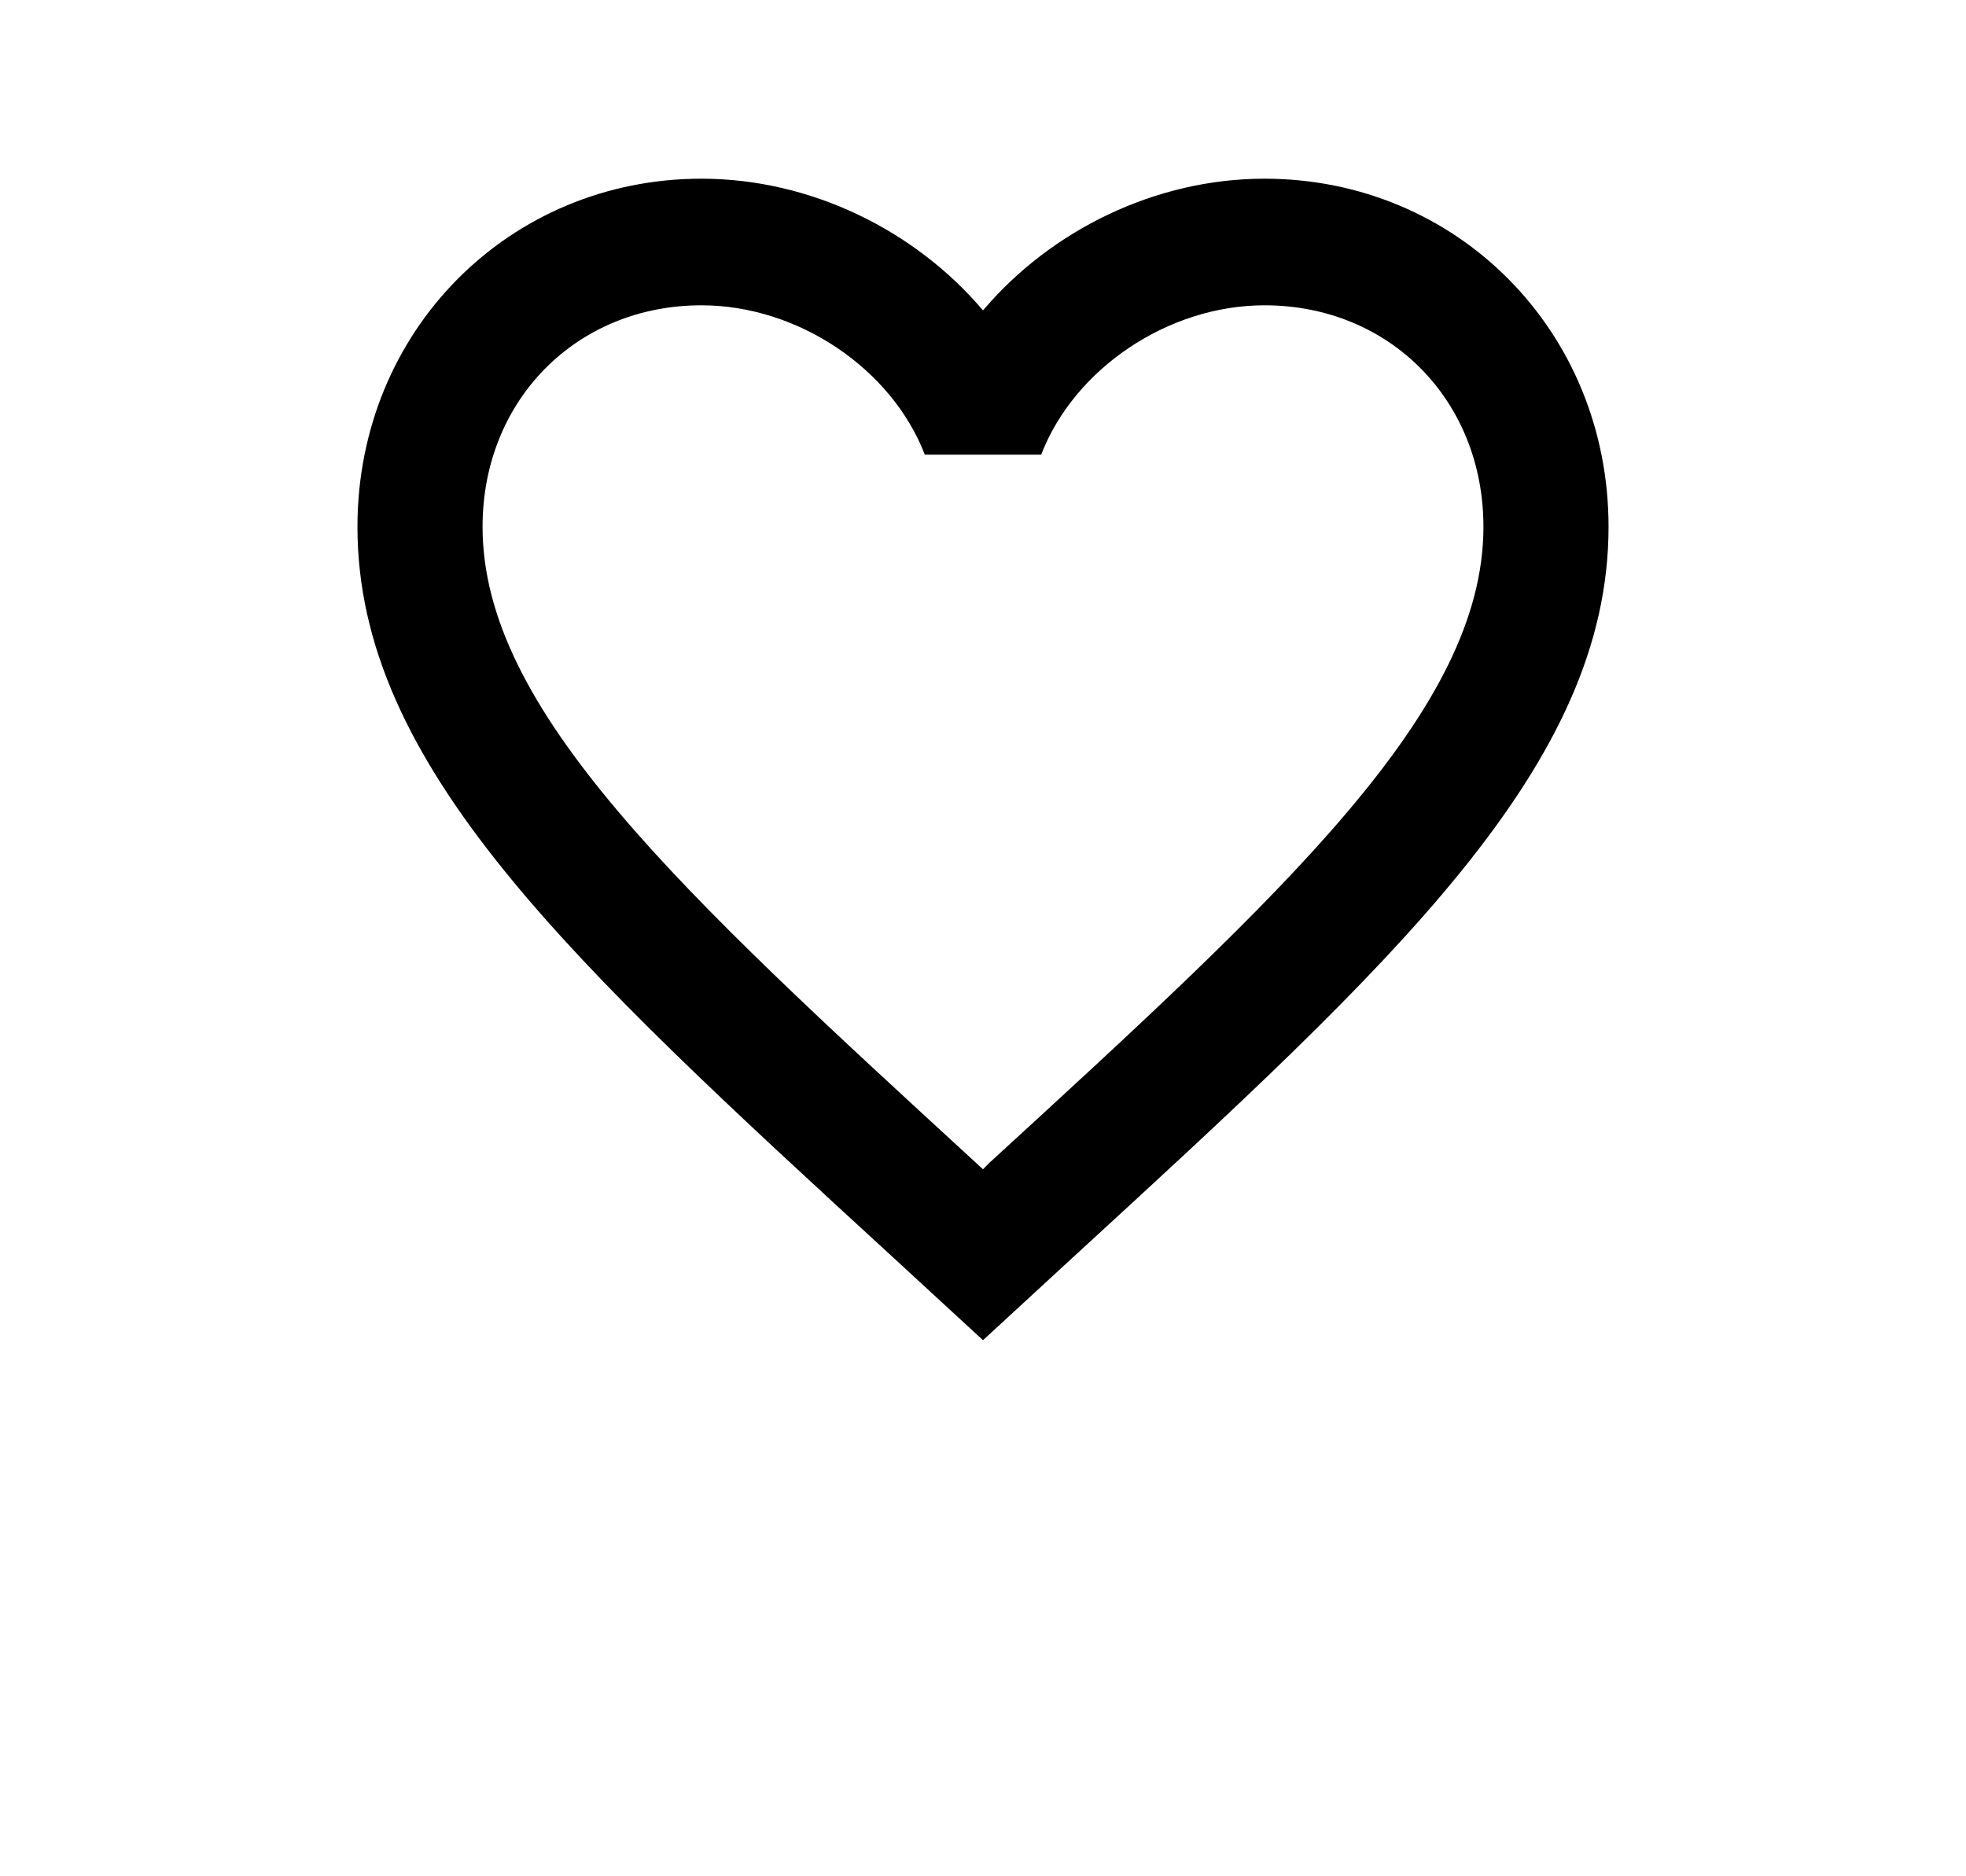 <?xml version="1.0" encoding="UTF-8"?>
<svg width="22px" height="21px" viewBox="0 0 22 21" version="1.1" xmlns="http://www.w3.org/2000/svg" xmlns:xlink="http://www.w3.org/1999/xlink">
    <!-- Generator: Sketch 55.2 (78181) - https://sketchapp.com -->
    <title>Shape</title>
    <desc>Created with Sketch.</desc>
    <defs>
        <filter x="-3.9%" y="-5.5%" width="107.7%" height="110.9%" filterUnits="objectBoundingBox" id="filter-1">
            <feMerge>
                <feMergeNode in="shadowMatrixOuter1"></feMergeNode>
                <feMergeNode in="SourceGraphic"></feMergeNode>
            </feMerge>
        </filter>
    </defs>
    <g id="Card-design-" stroke="none" stroke-width="1" fill="none" fill-rule="evenodd">
        <g id="3.0-Mobile-Program-Page---Favourites" transform="translate(-184, -493)" fill="#000000" fill-rule="nonzero">
            <g id="Card-1" filter="url(#filter-1)" transform="translate(32, 297)">
                <g id="Footer" transform="translate(0, 188)">
                    <g id="Favourite" transform="translate(155, 10)">
                        <g id="heart-outline" transform="translate(0.158, 0)">
                            <path d="M7.912,11.016 L7.842,11.087 L7.765,11.016 C4.44,7.963 2.242,5.944 2.242,3.896 C2.242,2.48 3.292,1.417 4.692,1.417 C5.77,1.417 6.82,2.125 7.191,3.089 L8.493,3.089 C8.864,2.125 9.914,1.417 10.992,1.417 C12.392,1.417 13.442,2.48 13.442,3.896 C13.442,5.944 11.244,7.963 7.912,11.016 L7.912,11.016 Z M10.992,0 C9.774,0 8.605,0.574 7.842,1.474 C7.079,0.574 5.91,0 4.692,0 C2.536,0 0.842,1.707 0.842,3.896 C0.842,6.567 3.222,8.756 6.827,12.065 L7.842,13 L8.857,12.065 C12.462,8.756 14.842,6.567 14.842,3.896 C14.842,1.707 13.148,0 10.992,0 Z" id="Shape"></path>
                        </g>
                    </g>
                </g>
            </g>
        </g>
    </g>
</svg>